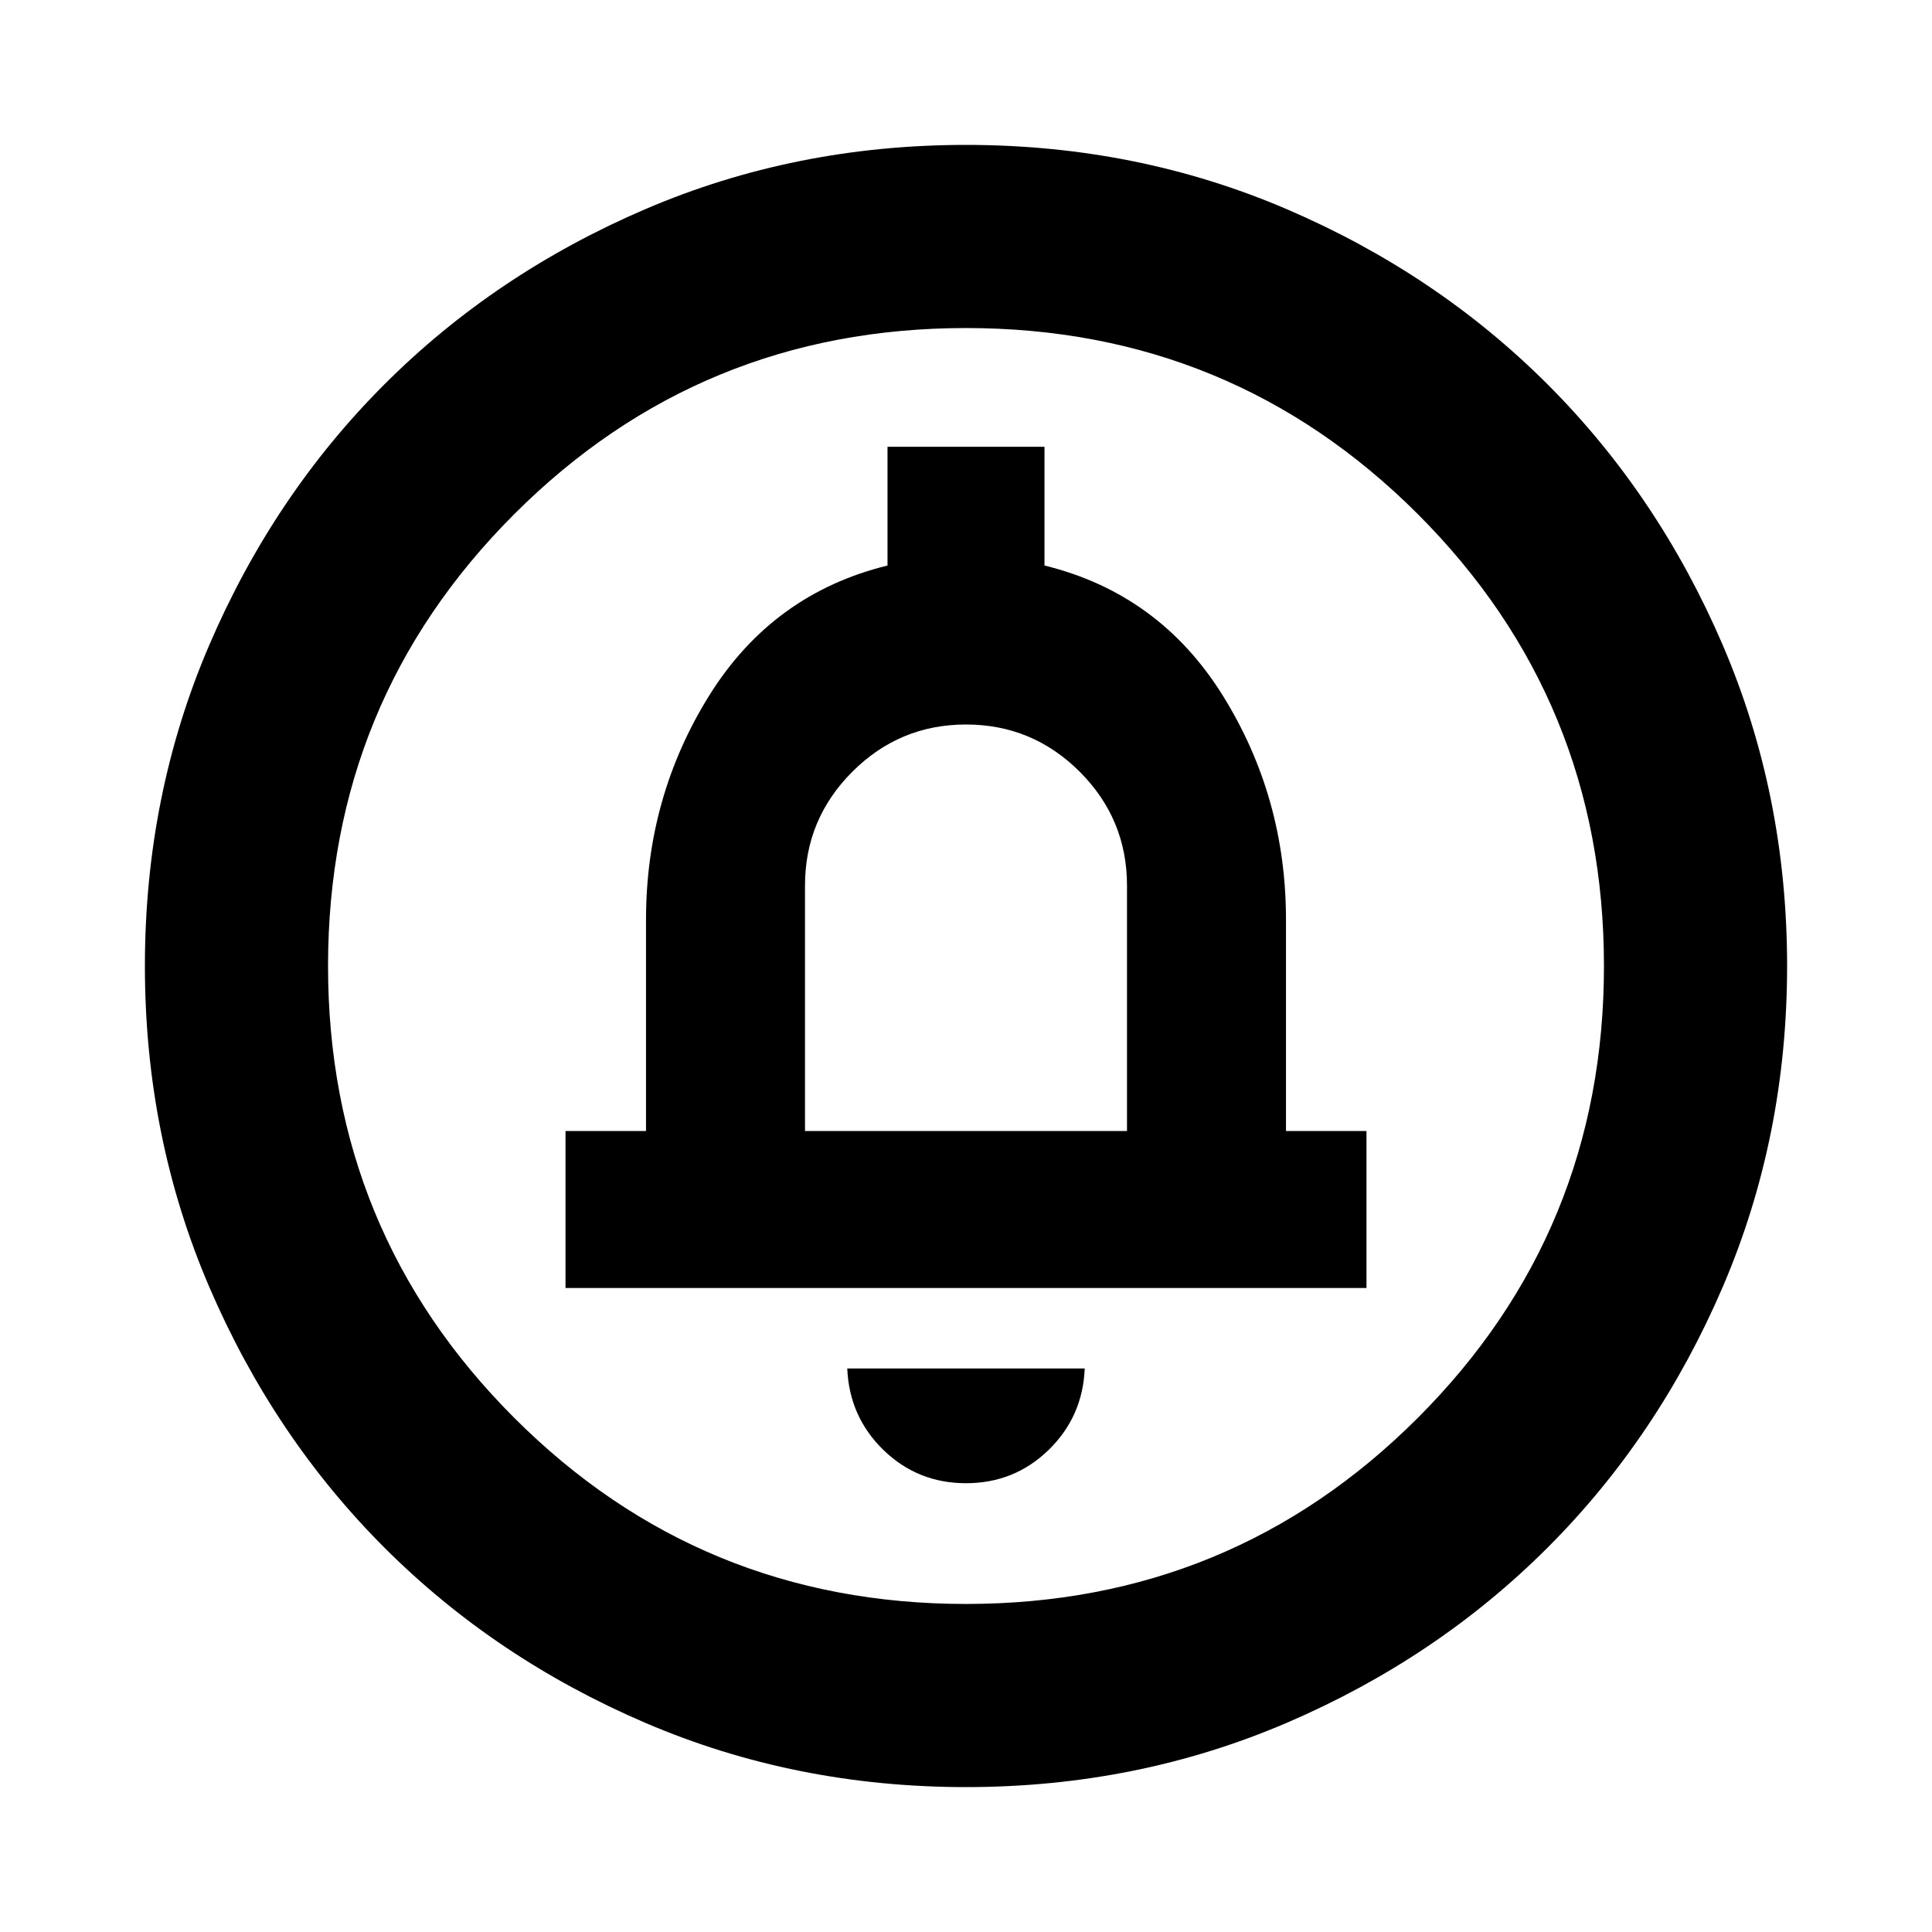 <svg xmlns="http://www.w3.org/2000/svg" height="24" width="24"><path d="M12 18.425q.6 0 1.025-.412.425-.413.45-1.013h-2.95q.025.6.45 1.013.425.412 1.025.412ZM7.025 16h9.95v-1.95h-1v-2.625q0-1.525-.787-2.788-.788-1.262-2.213-1.612V5.55h-1.95v1.475q-1.425.35-2.213 1.612-.787 1.263-.787 2.788v2.625h-1ZM12 22.2q-2.125 0-3.988-.8-1.862-.8-3.237-2.175Q3.4 17.85 2.6 15.988 1.8 14.125 1.8 12t.8-3.988q.8-1.862 2.175-3.237Q6.15 3.4 8.012 2.6 9.875 1.8 12 1.8t3.988.8q1.862.8 3.237 2.175Q20.6 6.15 21.4 8.012q.8 1.863.8 3.988t-.8 3.988q-.8 1.862-2.175 3.237Q17.85 20.6 15.988 21.4q-1.863.8-3.988.8Zm0-2.275q3.3 0 5.613-2.312Q19.925 15.3 19.925 12q0-3.3-2.312-5.613Q15.3 4.075 12 4.075q-3.3 0-5.612 2.312Q4.075 8.7 4.075 12q0 3.3 2.313 5.613Q8.7 19.925 12 19.925Zm-2-5.875V11q0-.825.588-1.413Q11.175 9 12 9t1.413.587Q14 10.175 14 11v3.05ZM12 12Z"/></svg>